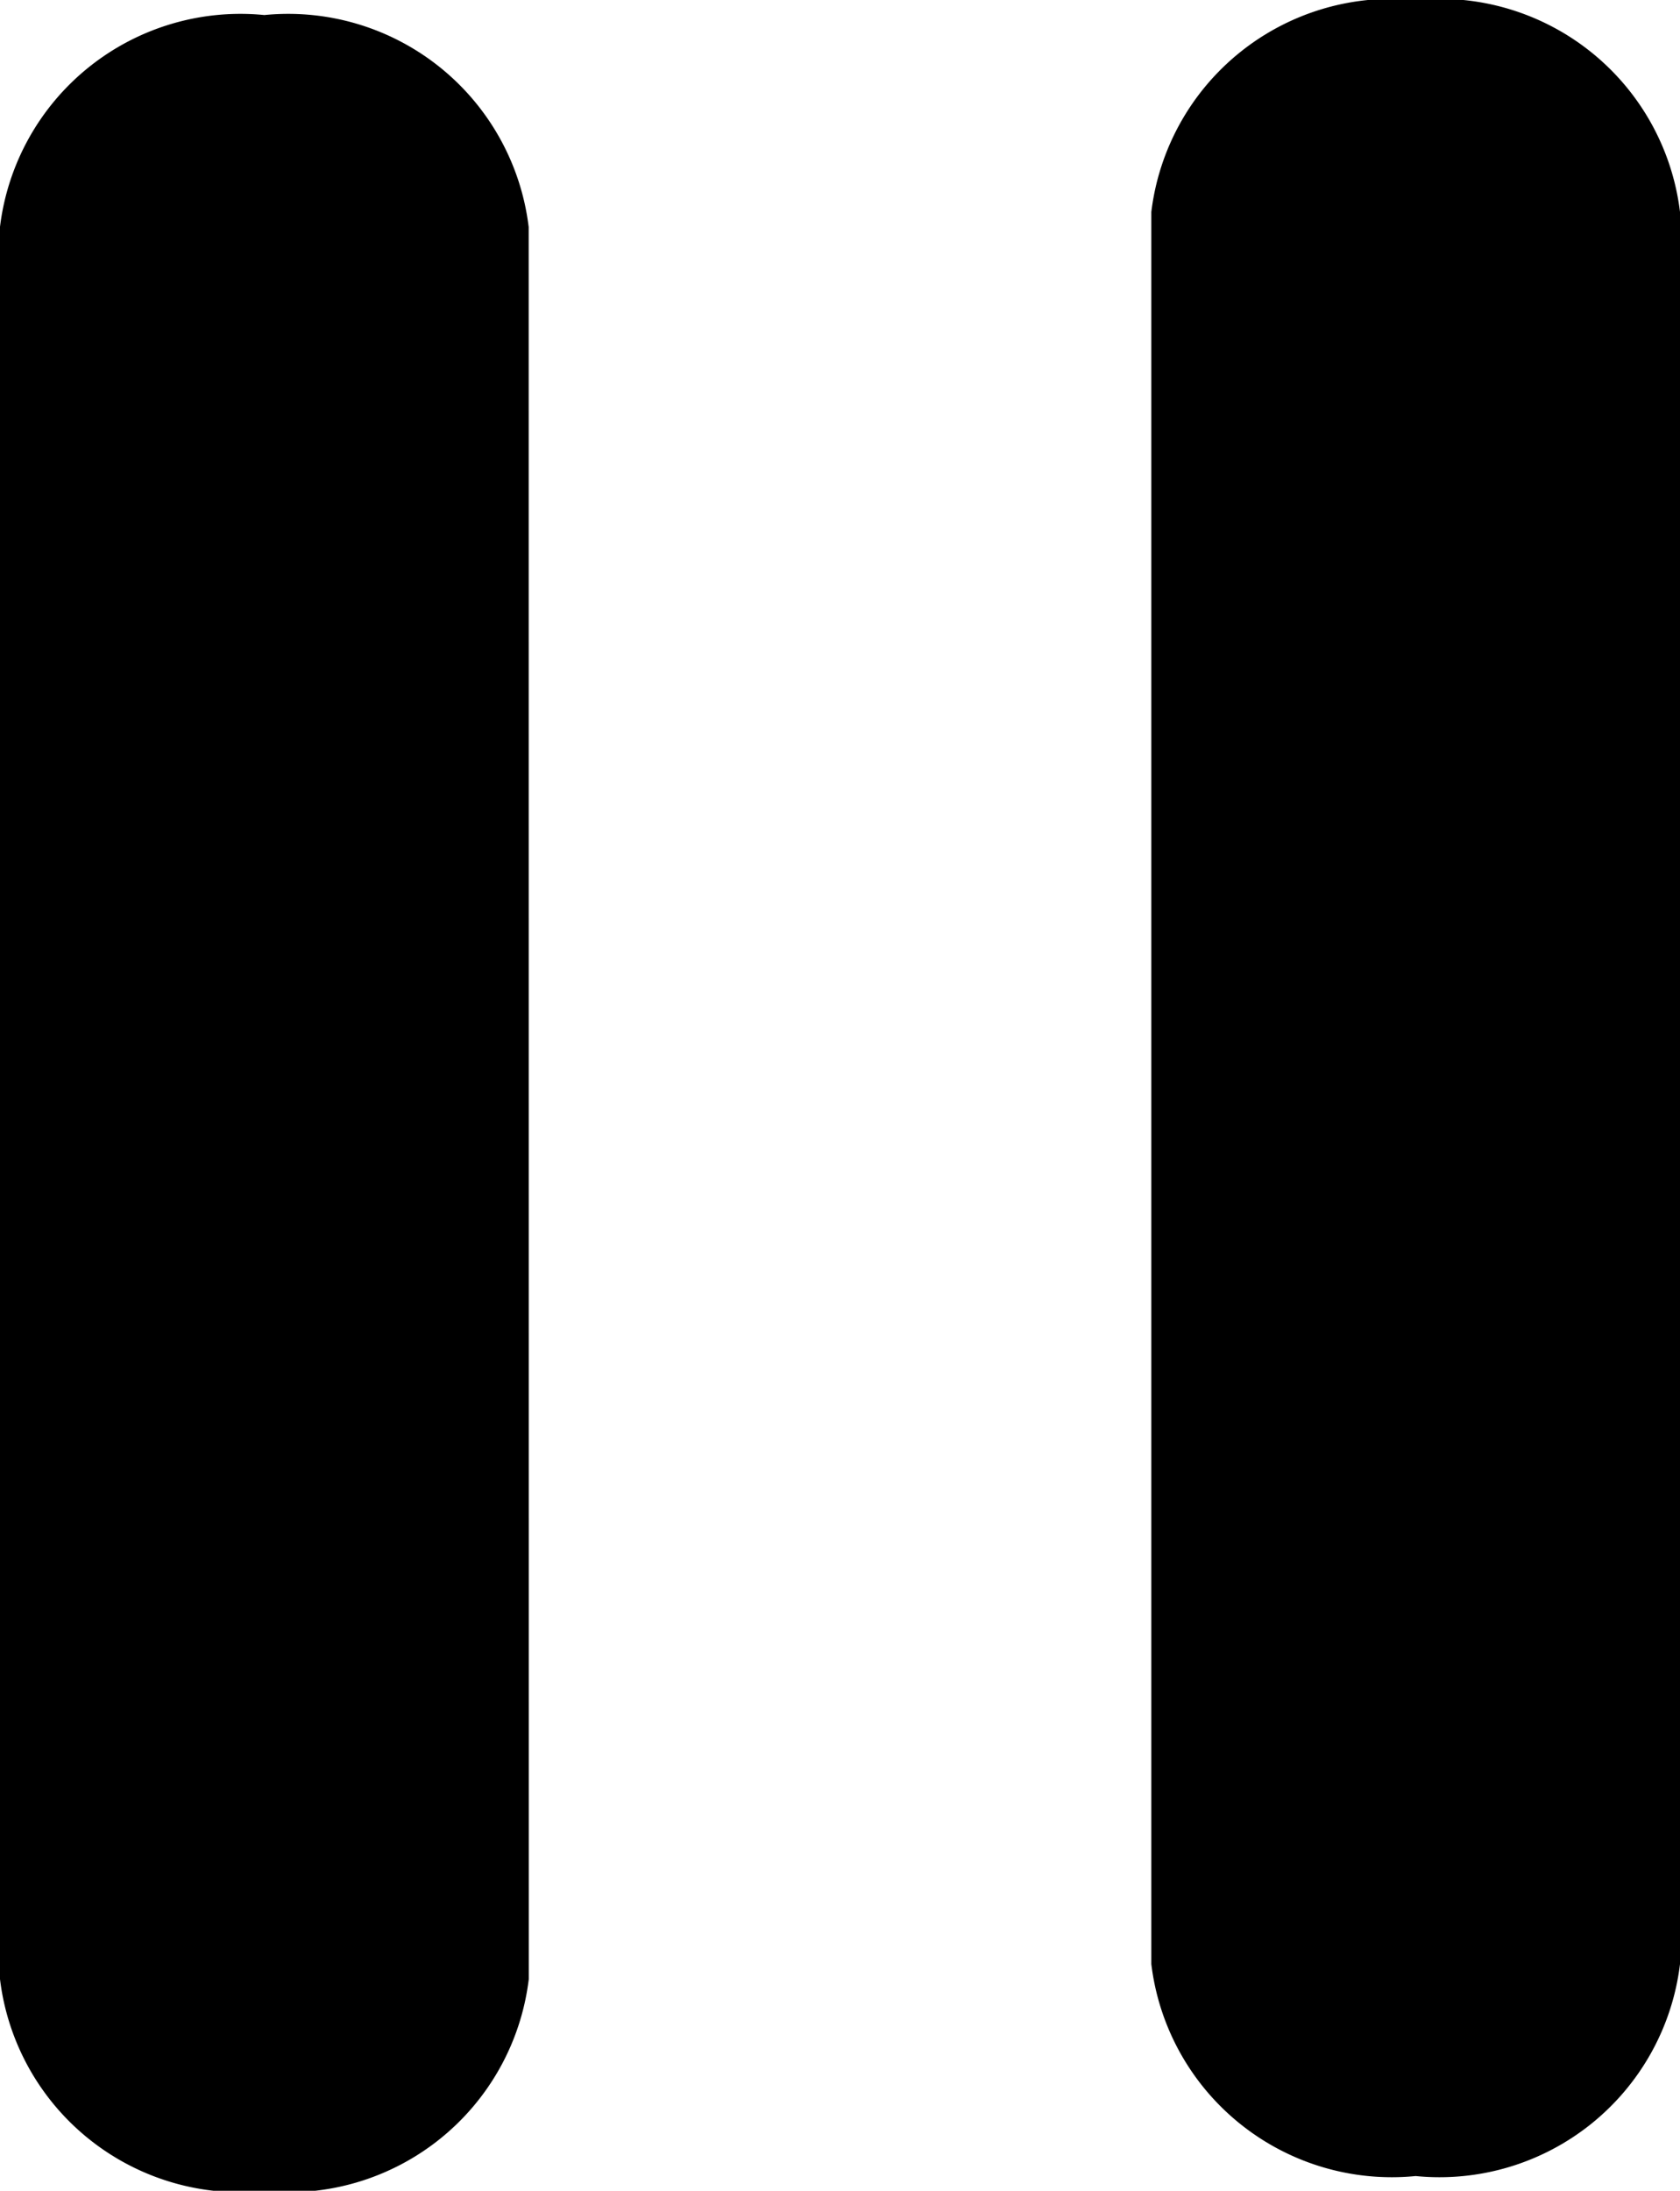 <svg xmlns="http://www.w3.org/2000/svg" viewBox="0 0 16.645 21.703"><title>pause</title><g id="Ebene_2" data-name="Ebene 2"><g id="Bearbeitung"><path d="M5.239,19.606a2.4,2.4,0,0,1-2.619,2.1A2.4,2.4,0,0,1,0,19.606V2.247A2.4,2.4,0,0,1,2.619.149a2.4,2.4,0,0,1,2.619,2.1Z"/><path d="M16.645,19.457a2.4,2.4,0,0,1-2.619,2.1,2.4,2.4,0,0,1-2.619-2.1V2.1A2.4,2.4,0,0,1,14.026,0a2.4,2.4,0,0,1,2.619,2.1Z"/></g></g></svg>